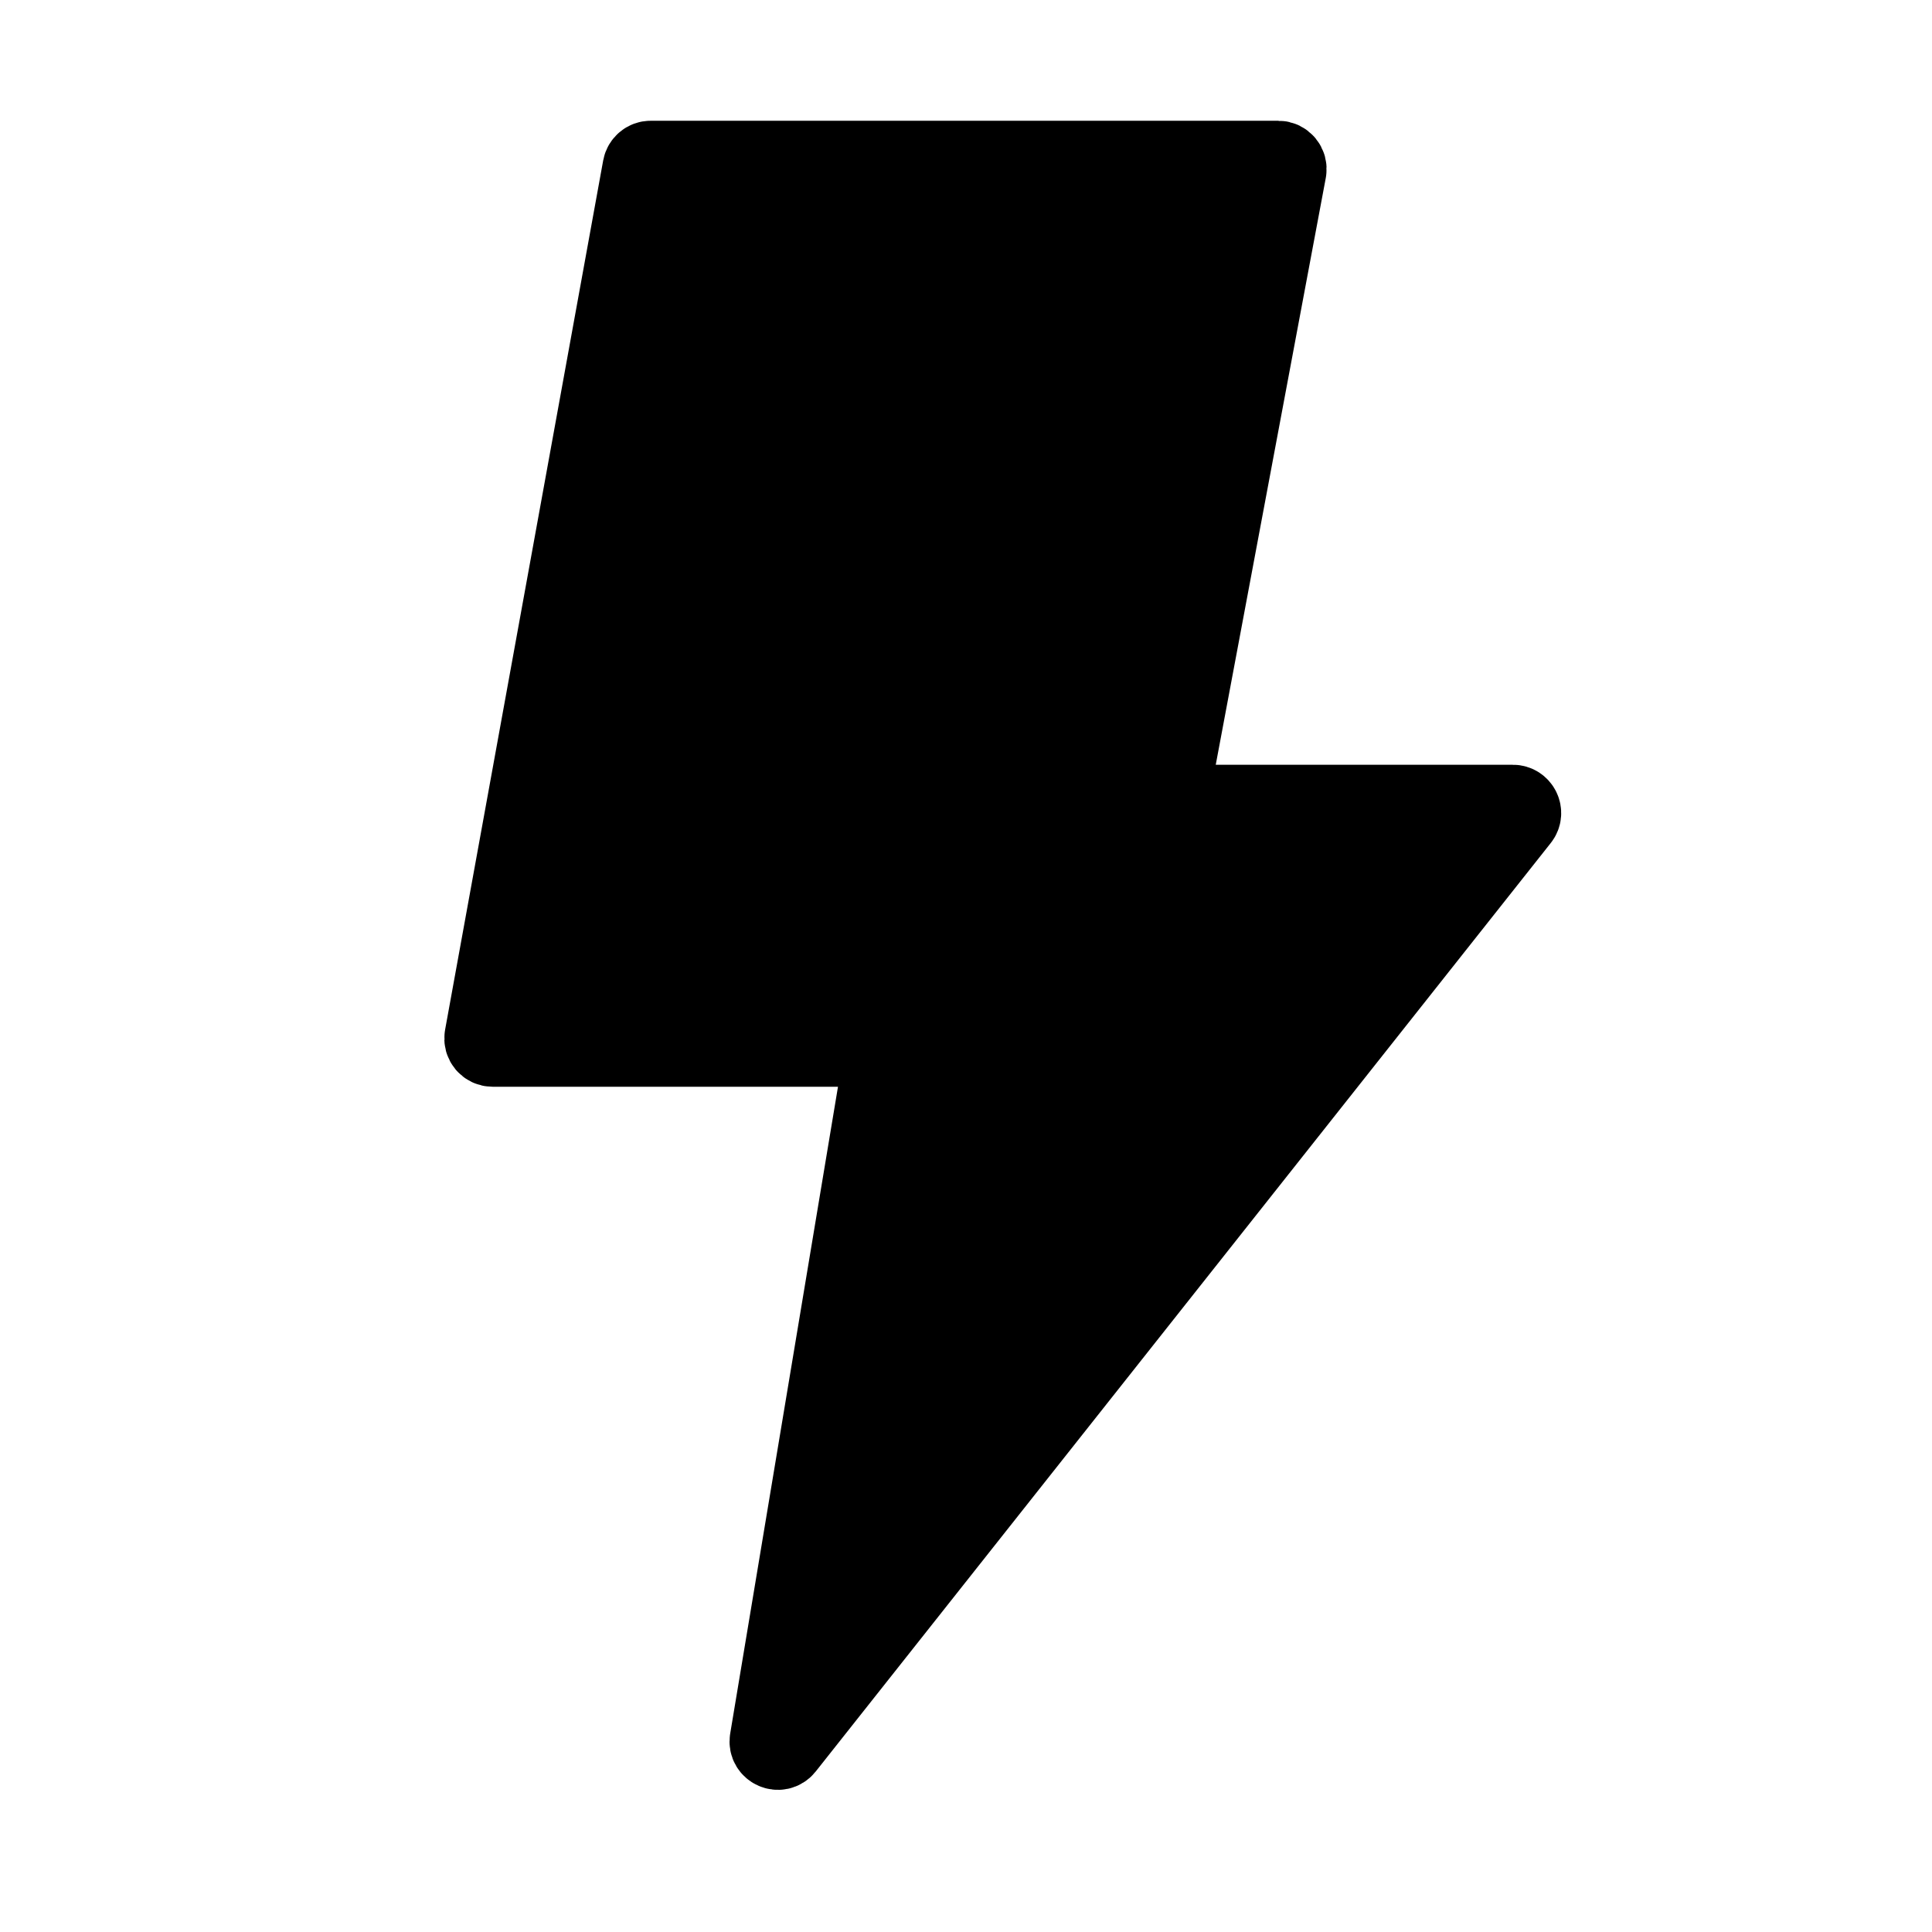 <svg width="24" height="24" viewBox="0 0 24 24" fill="none" xmlns="http://www.w3.org/2000/svg">
<rect x="0" y="0" width="24" height="24" fill="#808080" stroke="none"/>
<rect width="24" height="24" transform="matrix(-1 0 0 1 24 0)" fill="white"/>
<path d="M15.88 2H8.083C8.035 2 7.994 2.035 7.985 2.082L6.021 12.882C6.01 12.944 6.057 13 6.12 13H11L9.564 21.617C9.547 21.719 9.677 21.777 9.741 21.696L18.872 10.162C18.924 10.097 18.877 10 18.793 10H14.5L15.978 2.118C15.989 2.057 15.942 2 15.88 2Z" fill="black" stroke="black"/>
</svg>
